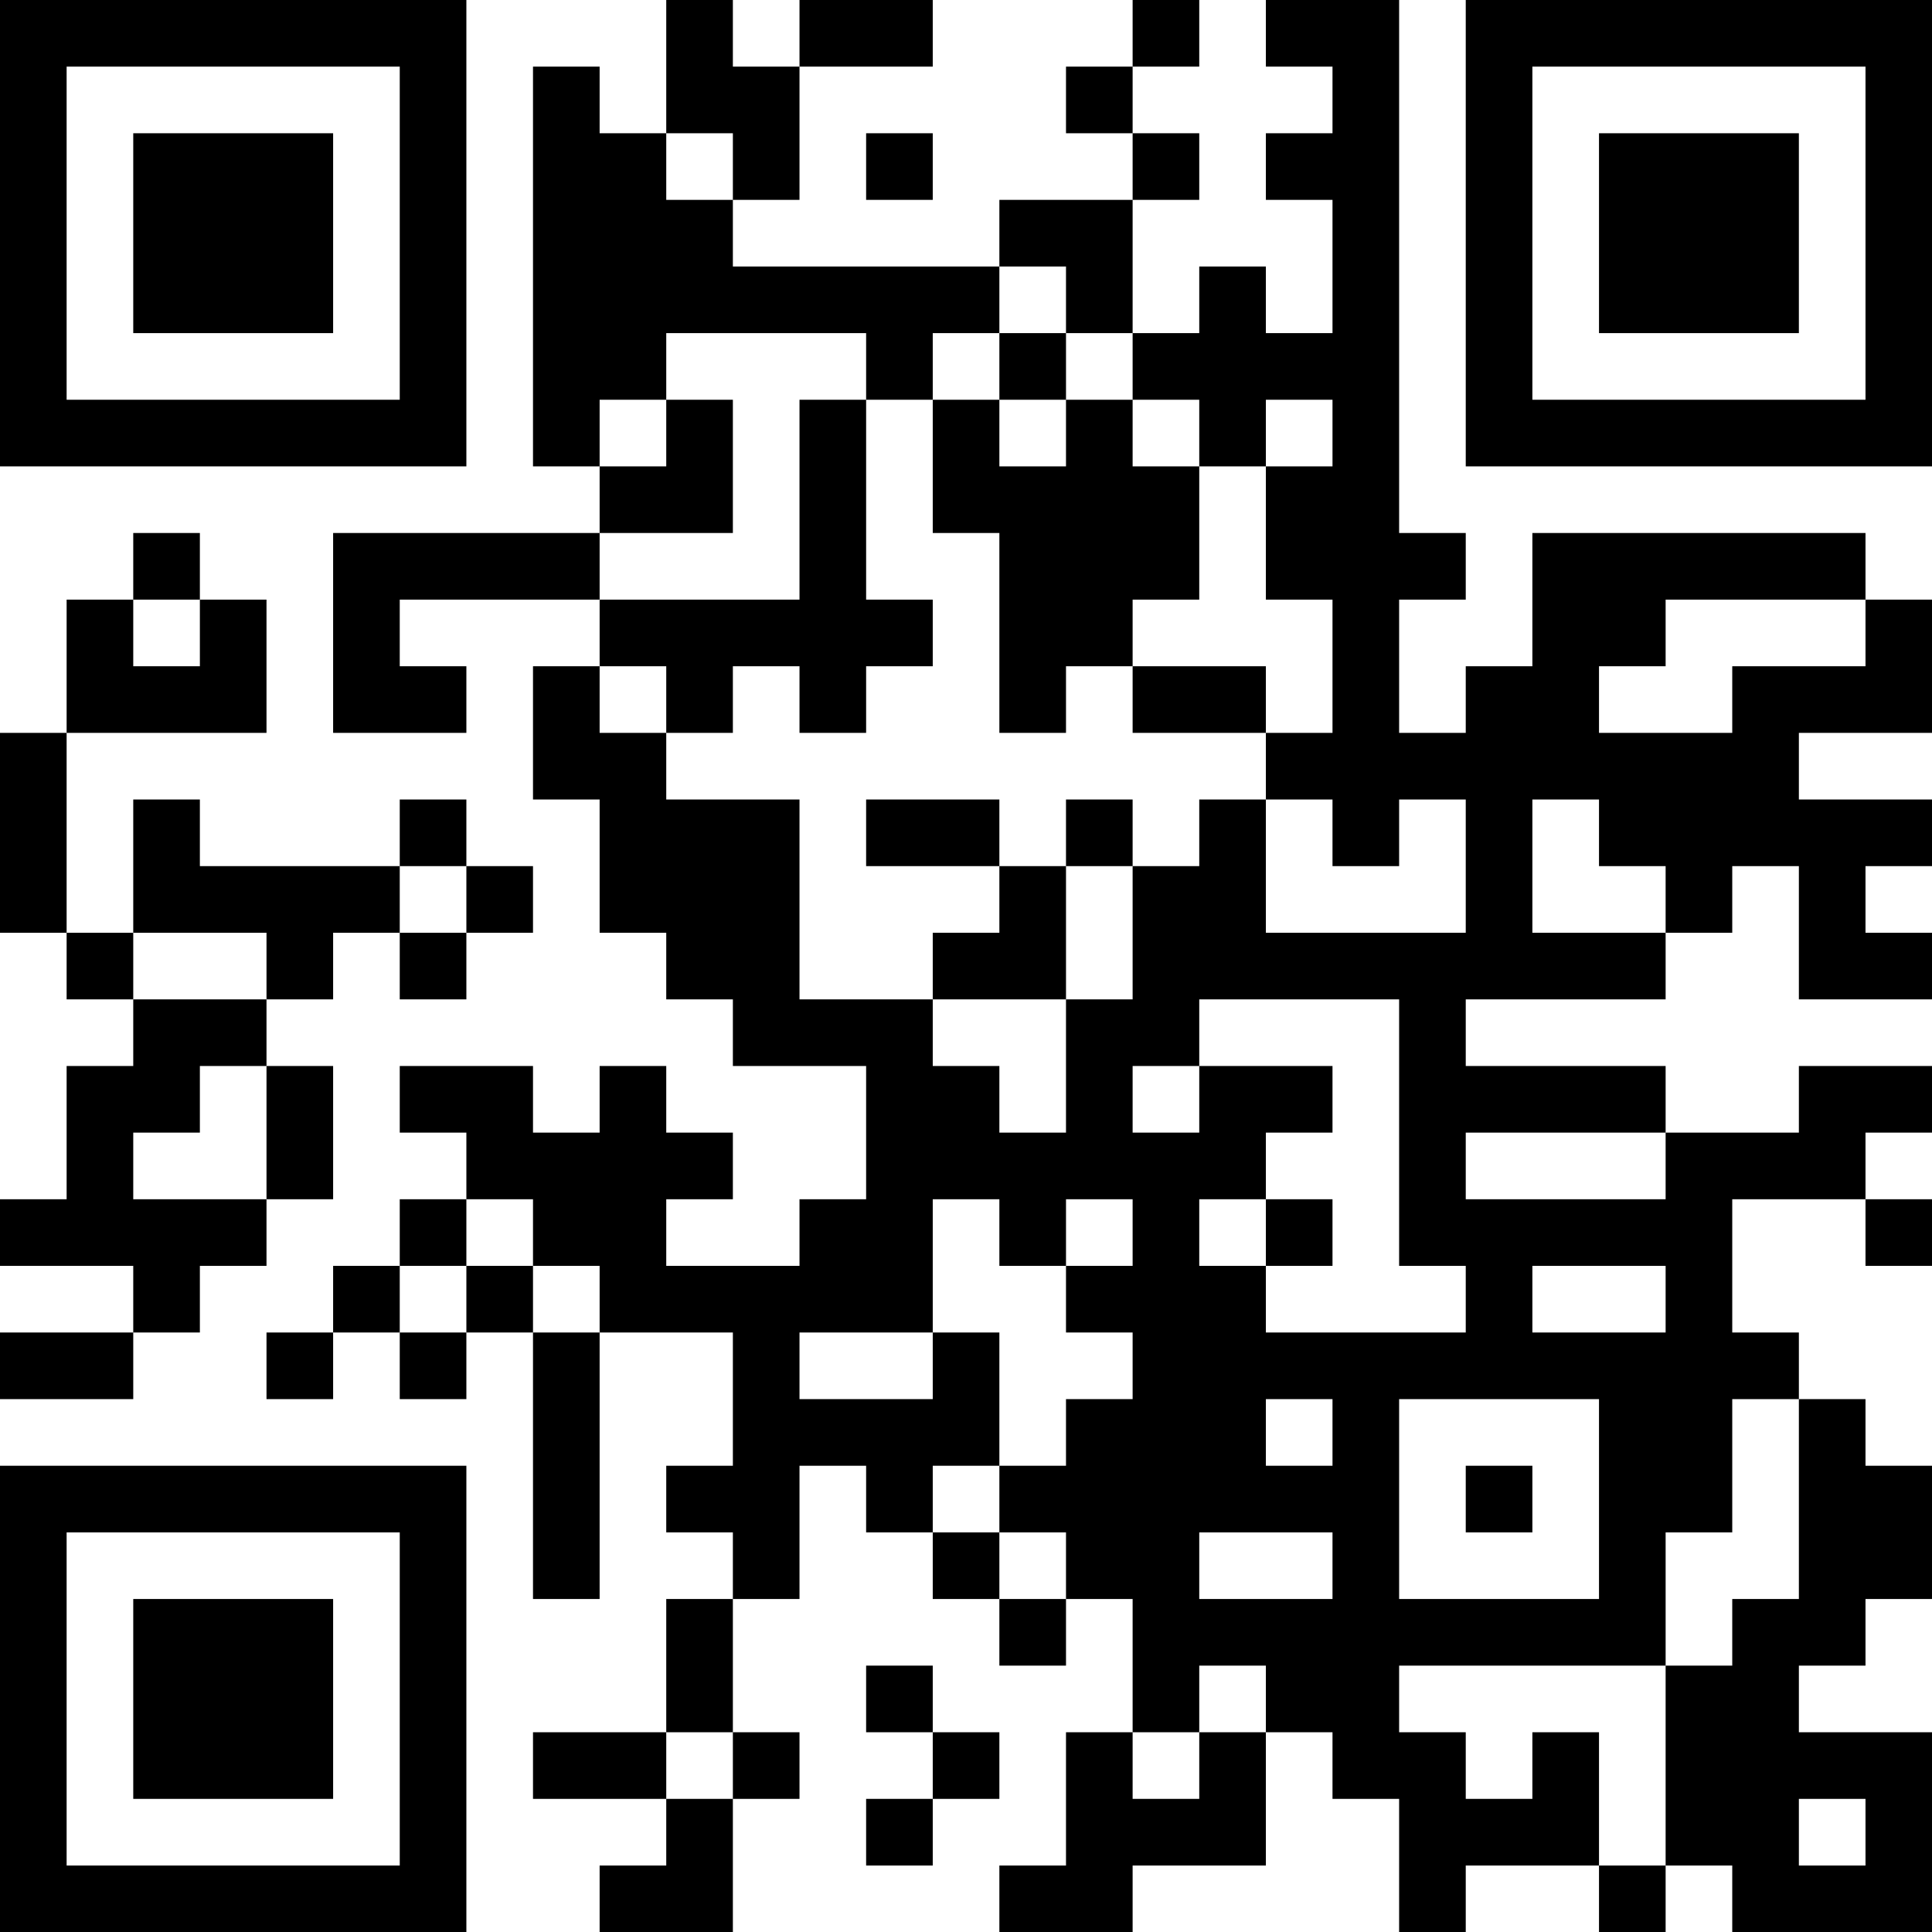 <?xml version="1.0" encoding="UTF-8"?>
<svg xmlns="http://www.w3.org/2000/svg" version="1.1" width="200" height="200" viewBox="0 0 200 200"><rect x="0" y="0" width="200" height="200" fill="#ffffff"/><g transform="scale(6.897)"><g transform="translate(0,0)"><path fill-rule="evenodd" d="M10 0L10 2L9 2L9 1L8 1L8 7L9 7L9 8L5 8L5 11L7 11L7 10L6 10L6 9L9 9L9 10L8 10L8 12L9 12L9 14L10 14L10 15L11 15L11 16L13 16L13 18L12 18L12 19L10 19L10 18L11 18L11 17L10 17L10 16L9 16L9 17L8 17L8 16L6 16L6 17L7 17L7 18L6 18L6 19L5 19L5 20L4 20L4 21L5 21L5 20L6 20L6 21L7 21L7 20L8 20L8 24L9 24L9 20L11 20L11 22L10 22L10 23L11 23L11 24L10 24L10 26L8 26L8 27L10 27L10 28L9 28L9 29L11 29L11 27L12 27L12 26L11 26L11 24L12 24L12 22L13 22L13 23L14 23L14 24L15 24L15 25L16 25L16 24L17 24L17 26L16 26L16 28L15 28L15 29L17 29L17 28L19 28L19 26L20 26L20 27L21 27L21 29L22 29L22 28L24 28L24 29L25 29L25 28L26 28L26 29L29 29L29 26L27 26L27 25L28 25L28 24L29 24L29 22L28 22L28 21L27 21L27 20L26 20L26 18L28 18L28 19L29 19L29 18L28 18L28 17L29 17L29 16L27 16L27 17L25 17L25 16L22 16L22 15L25 15L25 14L26 14L26 13L27 13L27 15L29 15L29 14L28 14L28 13L29 13L29 12L27 12L27 11L29 11L29 9L28 9L28 8L23 8L23 10L22 10L22 11L21 11L21 9L22 9L22 8L21 8L21 0L19 0L19 1L20 1L20 2L19 2L19 3L20 3L20 5L19 5L19 4L18 4L18 5L17 5L17 3L18 3L18 2L17 2L17 1L18 1L18 0L17 0L17 1L16 1L16 2L17 2L17 3L15 3L15 4L11 4L11 3L12 3L12 1L14 1L14 0L12 0L12 1L11 1L11 0ZM10 2L10 3L11 3L11 2ZM13 2L13 3L14 3L14 2ZM15 4L15 5L14 5L14 6L13 6L13 5L10 5L10 6L9 6L9 7L10 7L10 6L11 6L11 8L9 8L9 9L12 9L12 6L13 6L13 9L14 9L14 10L13 10L13 11L12 11L12 10L11 10L11 11L10 11L10 10L9 10L9 11L10 11L10 12L12 12L12 15L14 15L14 16L15 16L15 17L16 17L16 15L17 15L17 13L18 13L18 12L19 12L19 14L22 14L22 12L21 12L21 13L20 13L20 12L19 12L19 11L20 11L20 9L19 9L19 7L20 7L20 6L19 6L19 7L18 7L18 6L17 6L17 5L16 5L16 4ZM15 5L15 6L14 6L14 8L15 8L15 11L16 11L16 10L17 10L17 11L19 11L19 10L17 10L17 9L18 9L18 7L17 7L17 6L16 6L16 5ZM15 6L15 7L16 7L16 6ZM2 8L2 9L1 9L1 11L0 11L0 14L1 14L1 15L2 15L2 16L1 16L1 18L0 18L0 19L2 19L2 20L0 20L0 21L2 21L2 20L3 20L3 19L4 19L4 18L5 18L5 16L4 16L4 15L5 15L5 14L6 14L6 15L7 15L7 14L8 14L8 13L7 13L7 12L6 12L6 13L3 13L3 12L2 12L2 14L1 14L1 11L4 11L4 9L3 9L3 8ZM2 9L2 10L3 10L3 9ZM25 9L25 10L24 10L24 11L26 11L26 10L28 10L28 9ZM13 12L13 13L15 13L15 14L14 14L14 15L16 15L16 13L17 13L17 12L16 12L16 13L15 13L15 12ZM23 12L23 14L25 14L25 13L24 13L24 12ZM6 13L6 14L7 14L7 13ZM2 14L2 15L4 15L4 14ZM18 15L18 16L17 16L17 17L18 17L18 16L20 16L20 17L19 17L19 18L18 18L18 19L19 19L19 20L22 20L22 19L21 19L21 15ZM3 16L3 17L2 17L2 18L4 18L4 16ZM22 17L22 18L25 18L25 17ZM7 18L7 19L6 19L6 20L7 20L7 19L8 19L8 20L9 20L9 19L8 19L8 18ZM14 18L14 20L12 20L12 21L14 21L14 20L15 20L15 22L14 22L14 23L15 23L15 24L16 24L16 23L15 23L15 22L16 22L16 21L17 21L17 20L16 20L16 19L17 19L17 18L16 18L16 19L15 19L15 18ZM19 18L19 19L20 19L20 18ZM23 19L23 20L25 20L25 19ZM19 21L19 22L20 22L20 21ZM21 21L21 24L24 24L24 21ZM26 21L26 23L25 23L25 25L21 25L21 26L22 26L22 27L23 27L23 26L24 26L24 28L25 28L25 25L26 25L26 24L27 24L27 21ZM22 22L22 23L23 23L23 22ZM18 23L18 24L20 24L20 23ZM13 25L13 26L14 26L14 27L13 27L13 28L14 28L14 27L15 27L15 26L14 26L14 25ZM18 25L18 26L17 26L17 27L18 27L18 26L19 26L19 25ZM10 26L10 27L11 27L11 26ZM27 27L27 28L28 28L28 27ZM0 0L0 7L7 7L7 0ZM1 1L1 6L6 6L6 1ZM2 2L2 5L5 5L5 2ZM22 0L22 7L29 7L29 0ZM23 1L23 6L28 6L28 1ZM24 2L24 5L27 5L27 2ZM0 22L0 29L7 29L7 22ZM1 23L1 28L6 28L6 23ZM2 24L2 27L5 27L5 24Z" fill="#000000"/></g></g></svg>
